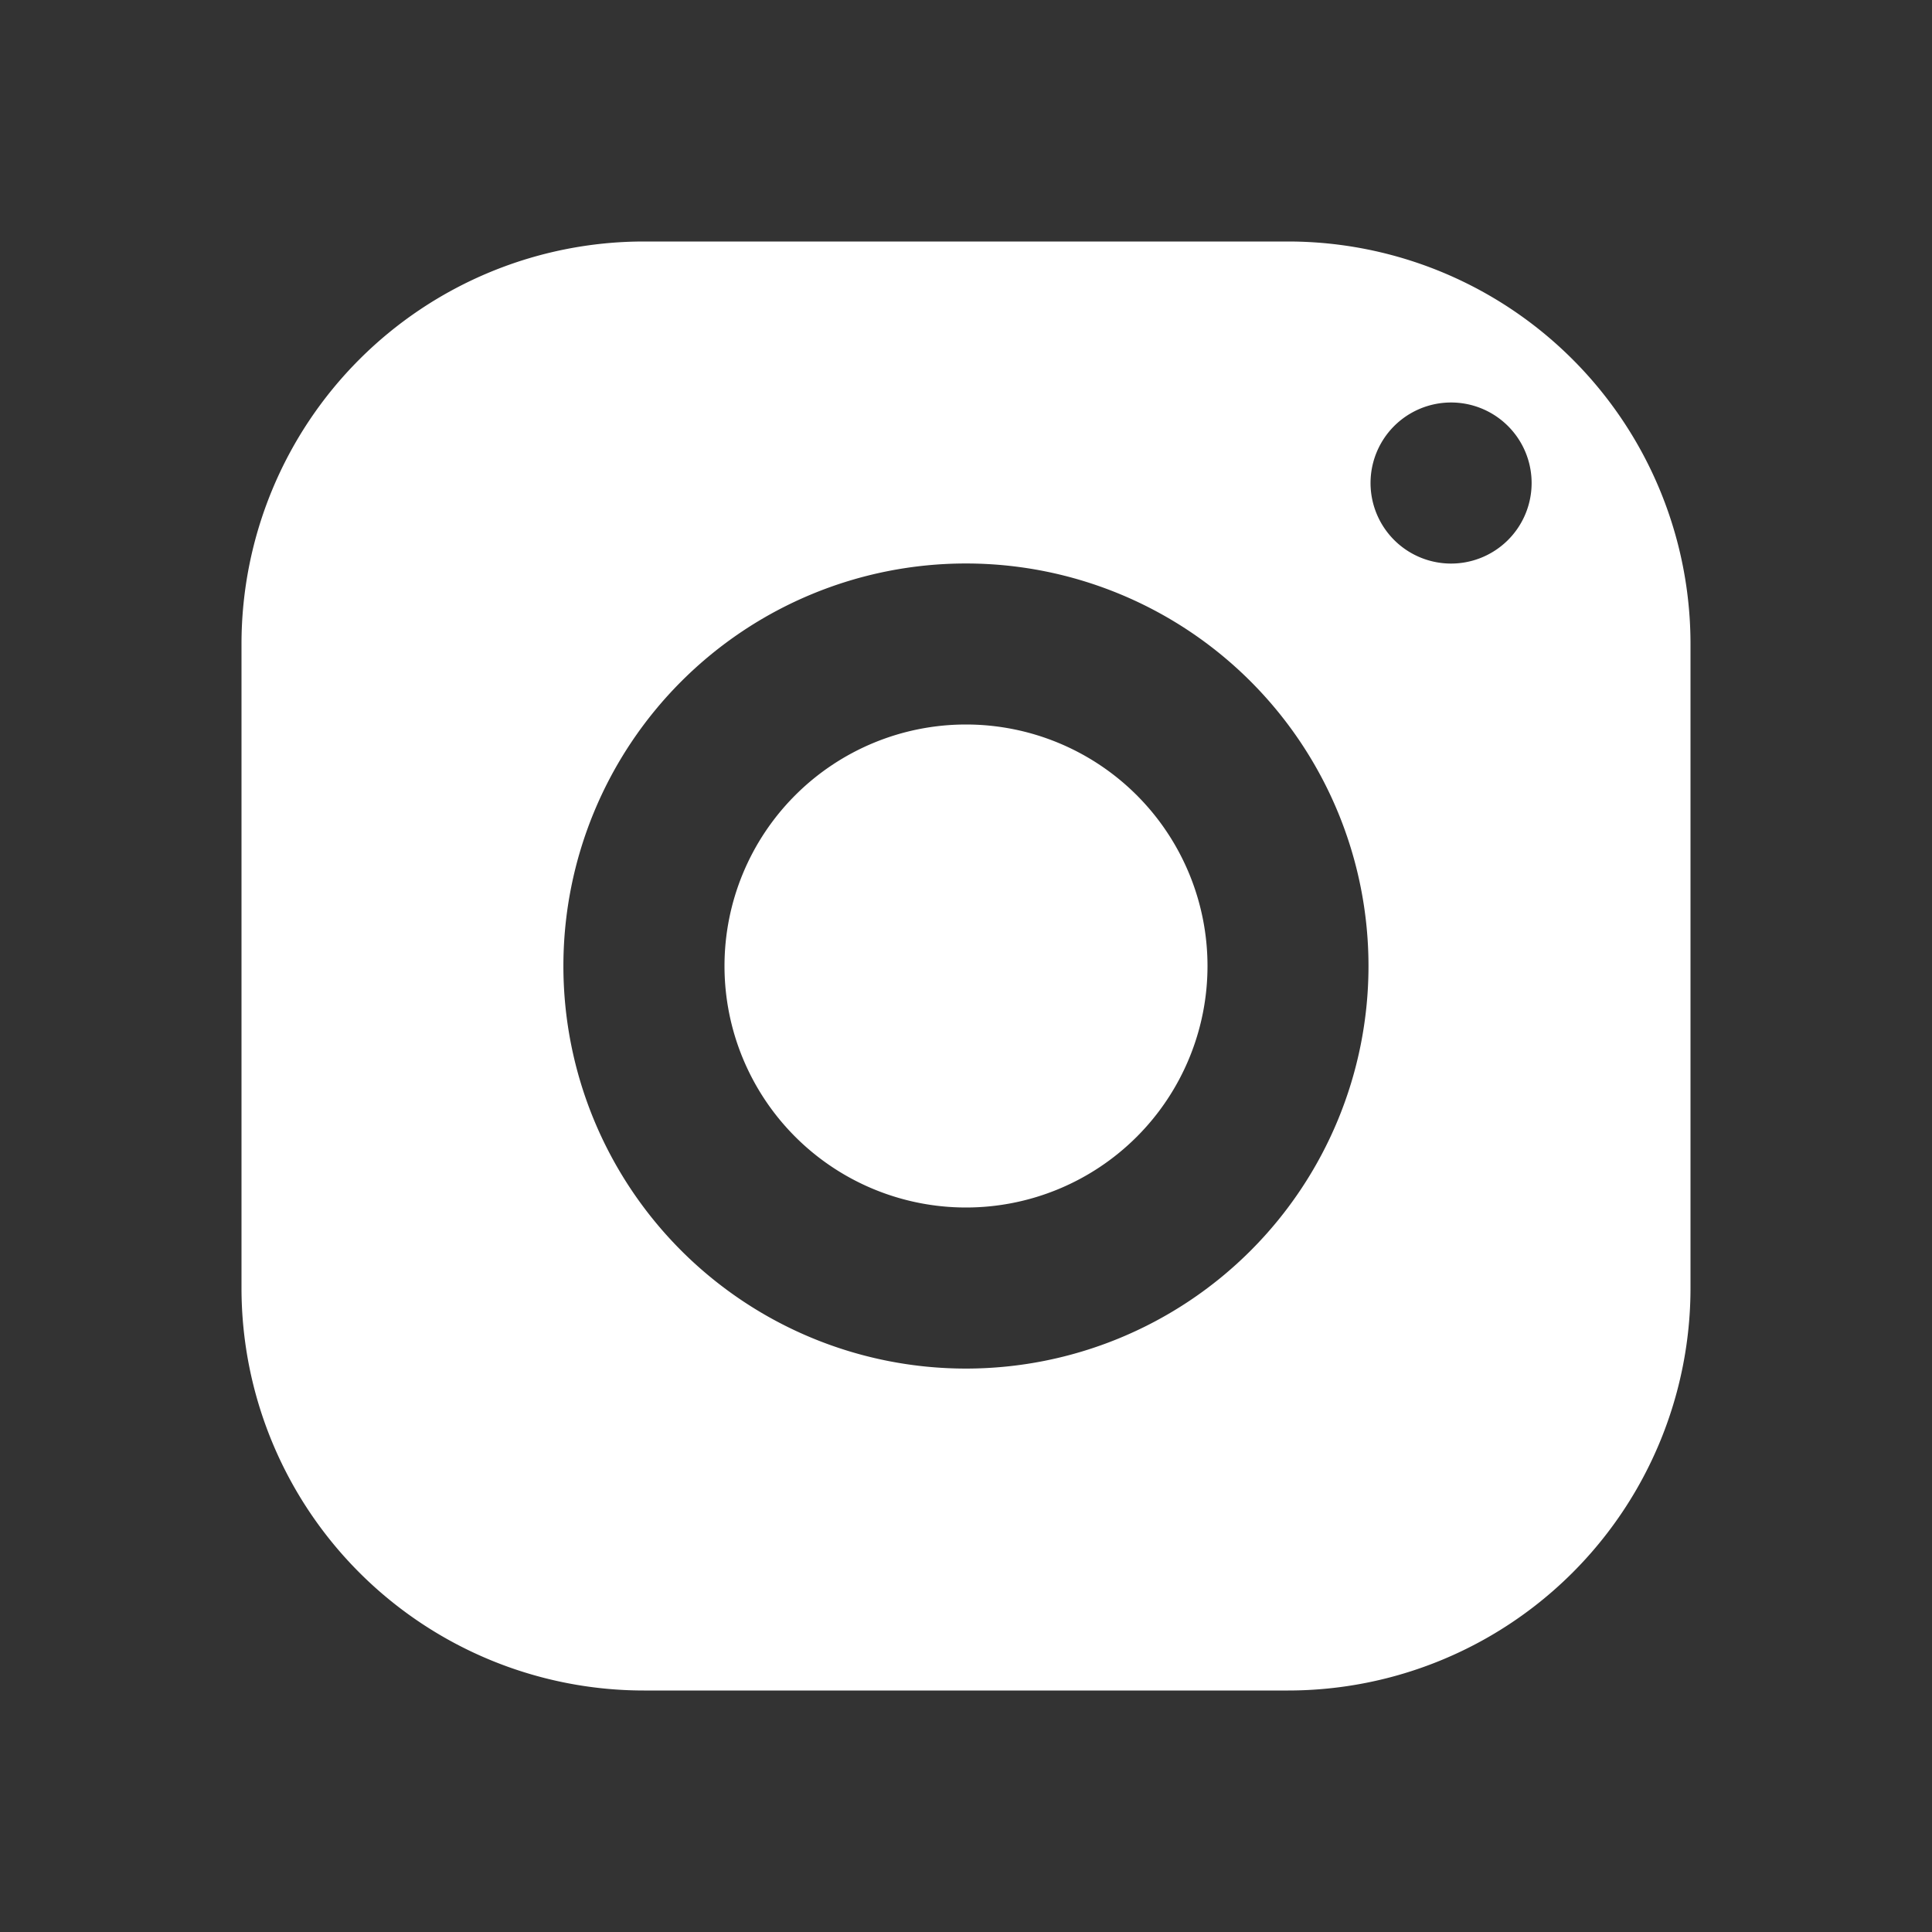 <svg width="35" height="35" fill="none" xmlns="http://www.w3.org/2000/svg"><rect width="100%" height="100%" fill="#333333" stroke="none"/><path d="M11.667 4.375a7.292 7.292 0 00-7.292 7.292v11.666a7.292 7.292 0 007.292 7.292h11.666a7.292 7.292 0 007.292-7.292V11.667a7.292 7.292 0 00-7.292-7.292H11.667zM26.25 7.292a1.459 1.459 0 11-.001 2.917 1.459 1.459 0 01.001-2.917zm-8.75 2.916a7.292 7.292 0 11-.002 14.585 7.292 7.292 0 01.002-14.585zm0 2.917a4.375 4.375 0 100 8.75 4.375 4.375 0 000-8.75z" fill="#fff"/></svg>